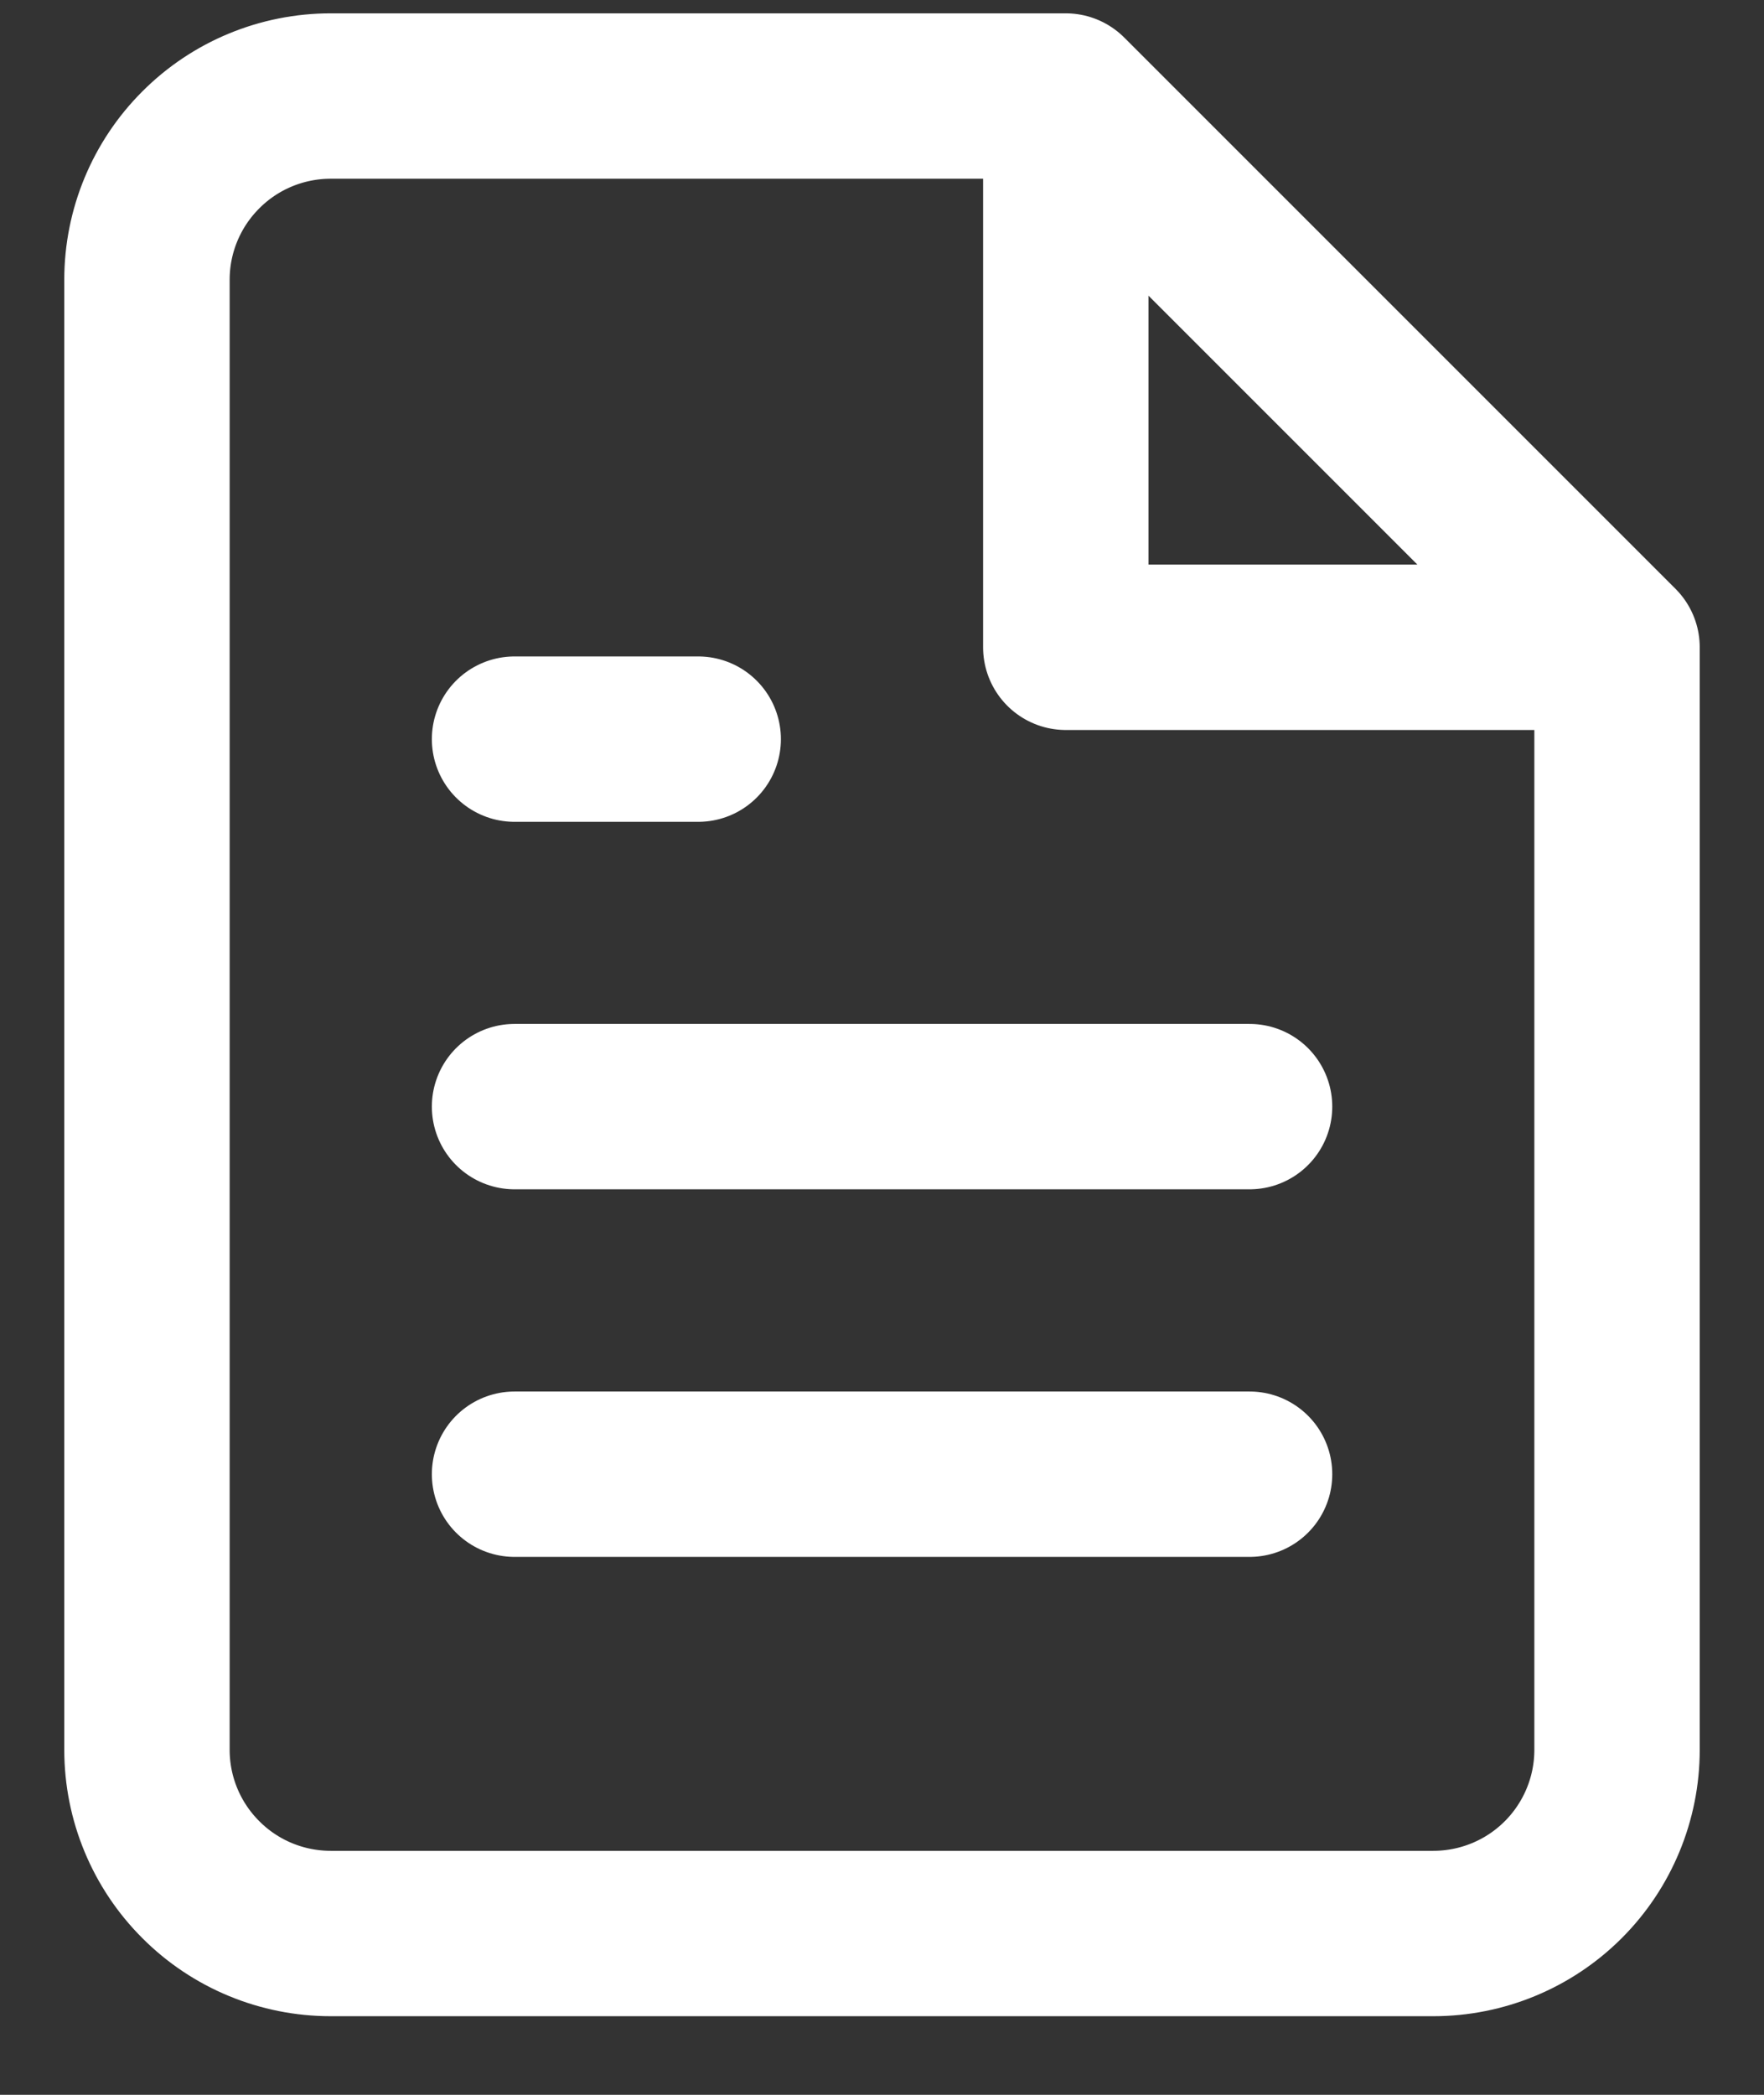 <svg width="16" height="19" viewBox="0 0 16 19" fill="none" xmlns="http://www.w3.org/2000/svg">
<rect x="0" y="0" width="16" height="19" fill="#333333" stroke="none"/>
<path d="M9.667 0.871H3C2.558 0.871 2.134 1.046 1.822 1.359C1.509 1.671 1.333 2.095 1.333 2.537V15.871C1.333 16.313 1.509 16.737 1.822 17.049C2.134 17.362 2.558 17.537 3 17.537H13C13.442 17.537 13.866 17.362 14.179 17.049C14.491 16.737 14.667 16.313 14.667 15.871V5.871M9.667 0.871L14.667 5.871M9.667 0.871V5.871H14.667M11.334 10.037H4.667M11.334 13.371H4.667M6.333 6.704H4.667" stroke="white" stroke-width="1.5" stroke-linecap="round" stroke-linejoin="round"/>
</svg>
